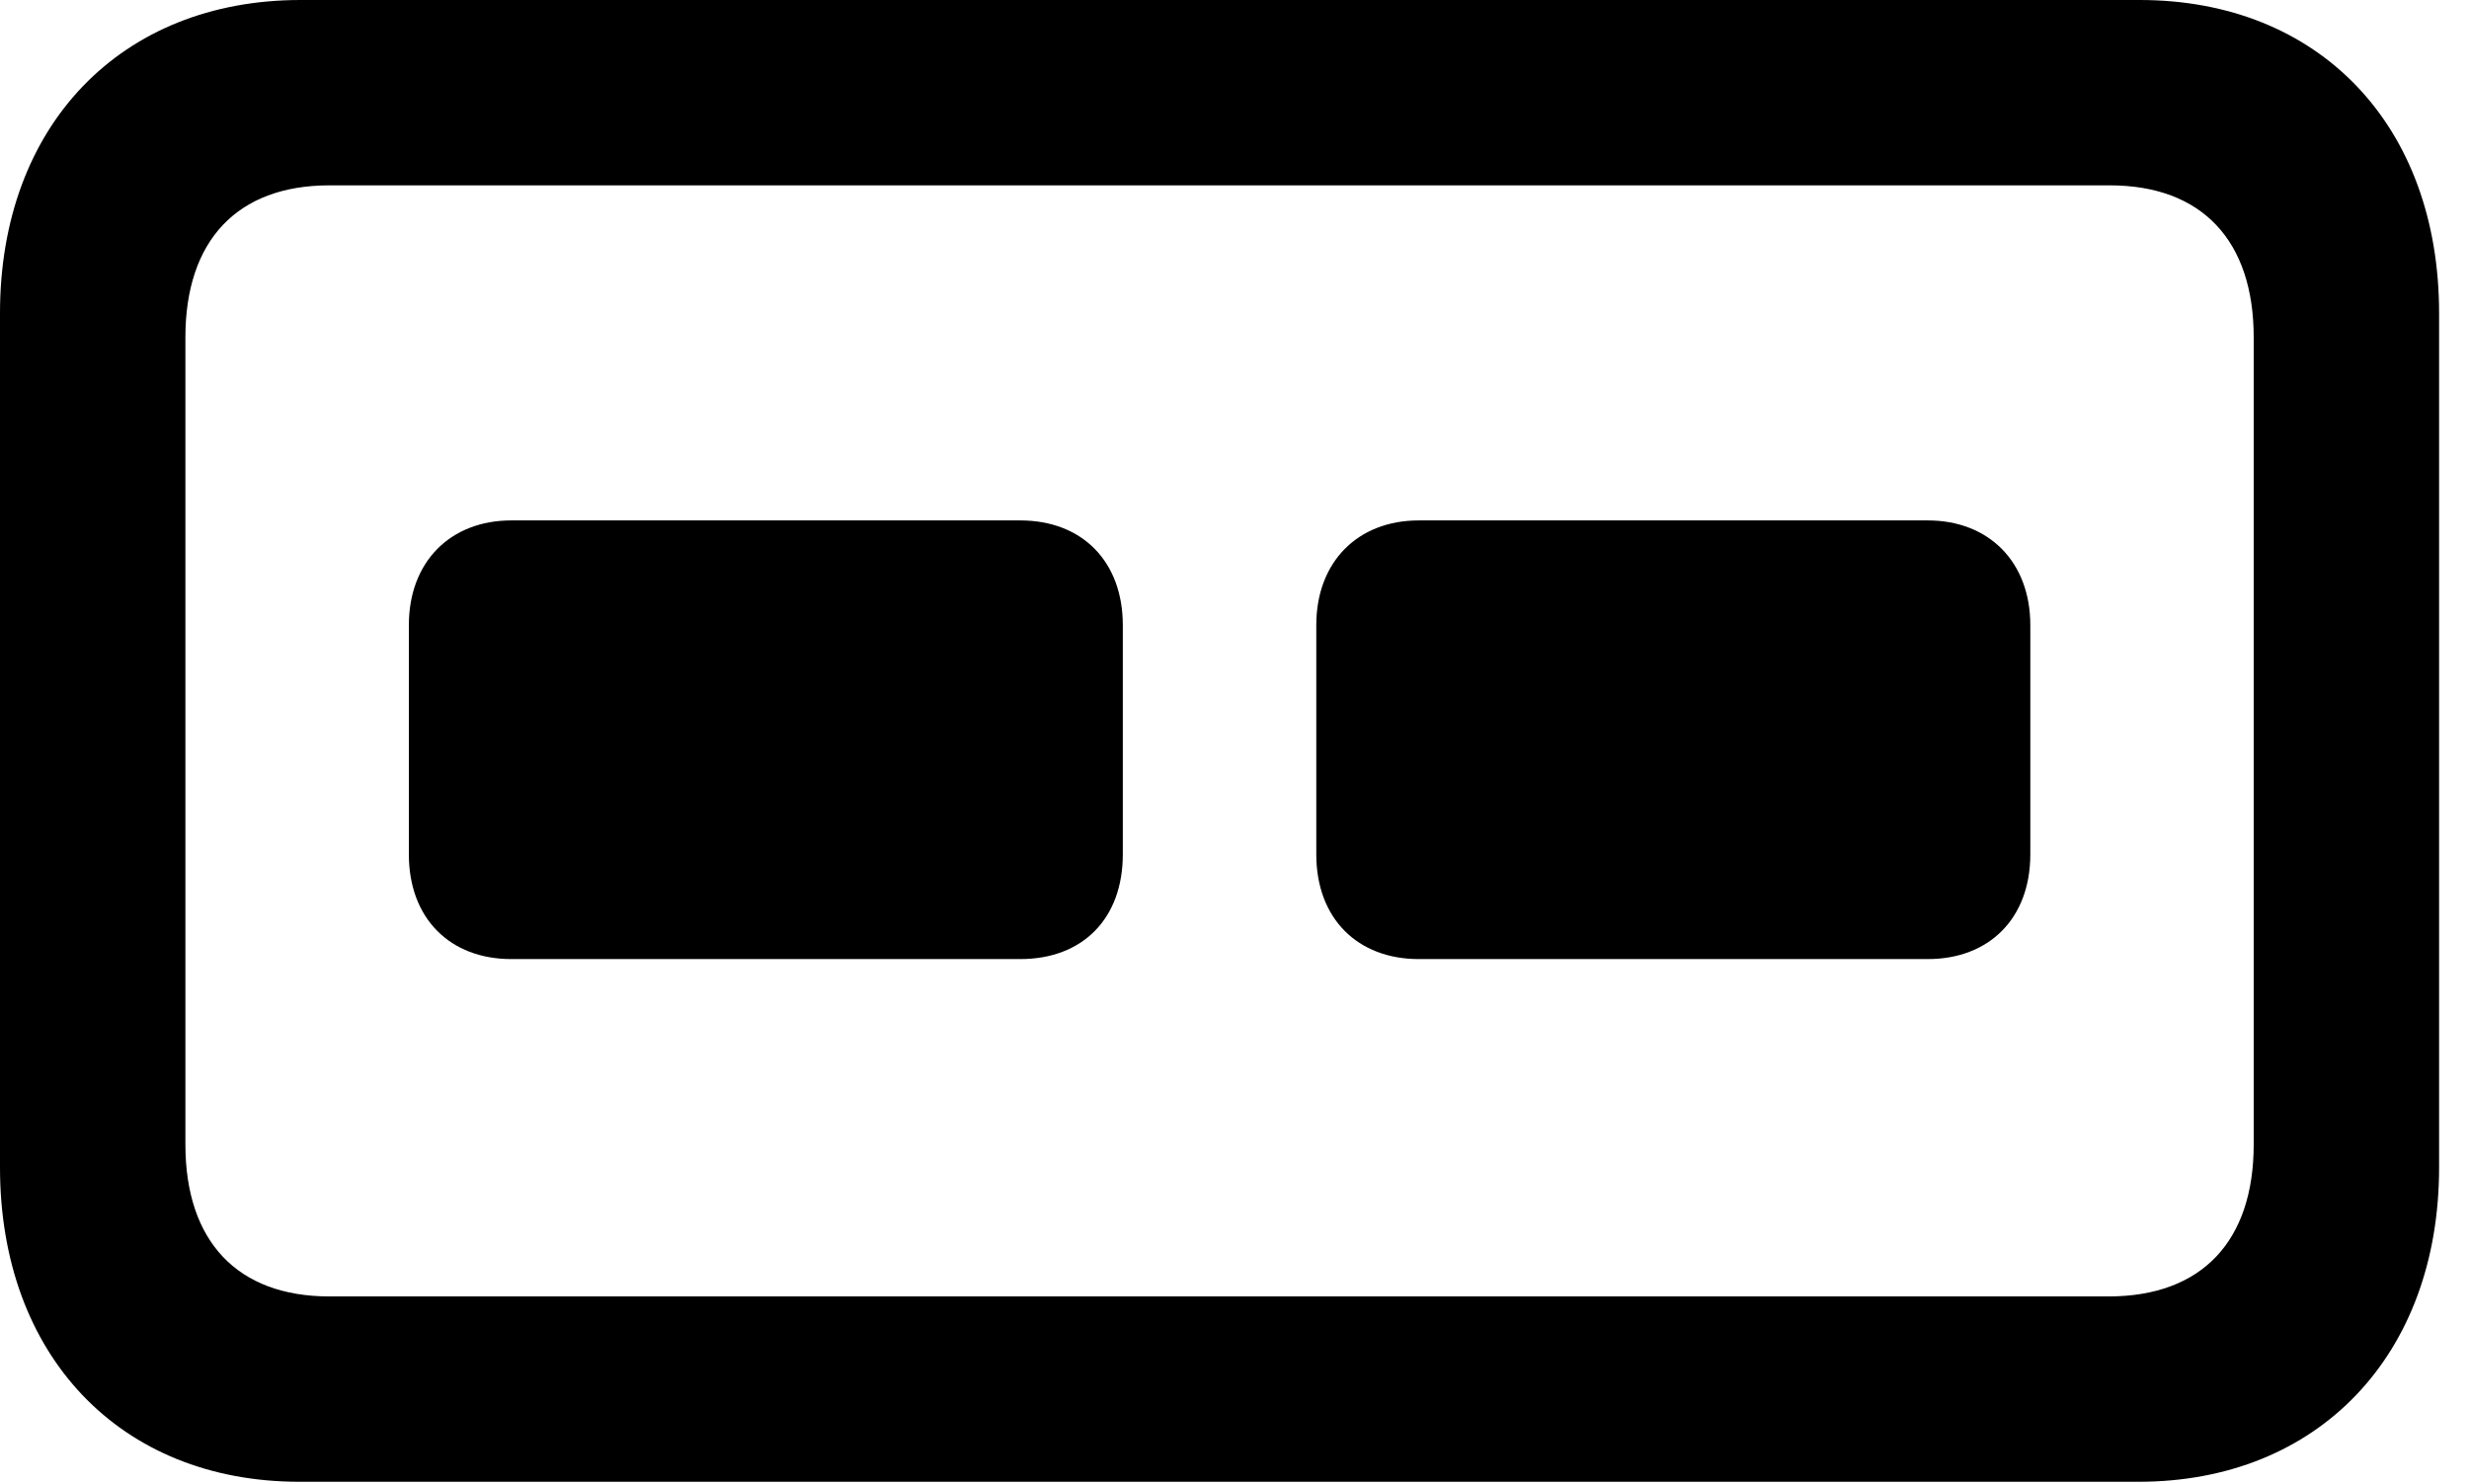 <svg version="1.1" xmlns="http://www.w3.org/2000/svg" xmlns:xlink="http://www.w3.org/1999/xlink" viewBox="0 0 29.312 17.623">
 <g>
  
  <path d="M3.555 17.596L25.389 17.596C27.521 17.596 28.957 16.092 28.957 13.863L28.957 3.719C28.957 1.49 27.535 0 25.402 0L3.568 0C1.436 0 0 1.49 0 3.719L0 13.863C0 16.092 1.422 17.596 3.555 17.596ZM3.91 15.395C2.816 15.395 2.201 14.738 2.201 13.59L2.201 4.006C2.201 2.857 2.816 2.201 3.91 2.201L25.047 2.201C26.141 2.201 26.756 2.857 26.756 4.006L26.756 13.59C26.756 14.738 26.141 15.395 25.033 15.395Z" style="fill:hsl(0 0 0/0.85)"></path>
  <path d="M6.07 11.389L12.113 11.389C12.852 11.389 13.33 10.91 13.33 10.145L13.33 7.424C13.33 6.672 12.852 6.18 12.113 6.18L6.07 6.18C5.346 6.18 4.854 6.672 4.854 7.424L4.854 10.145C4.854 10.91 5.346 11.389 6.07 11.389ZM16.844 11.389L22.887 11.389C23.611 11.389 24.104 10.91 24.104 10.145L24.104 7.424C24.104 6.672 23.611 6.18 22.887 6.18L16.844 6.18C16.119 6.18 15.627 6.672 15.627 7.424L15.627 10.145C15.627 10.91 16.119 11.389 16.844 11.389Z" style="fill:hsl(0 0 0/0.85)"></path>
 </g>
</svg>